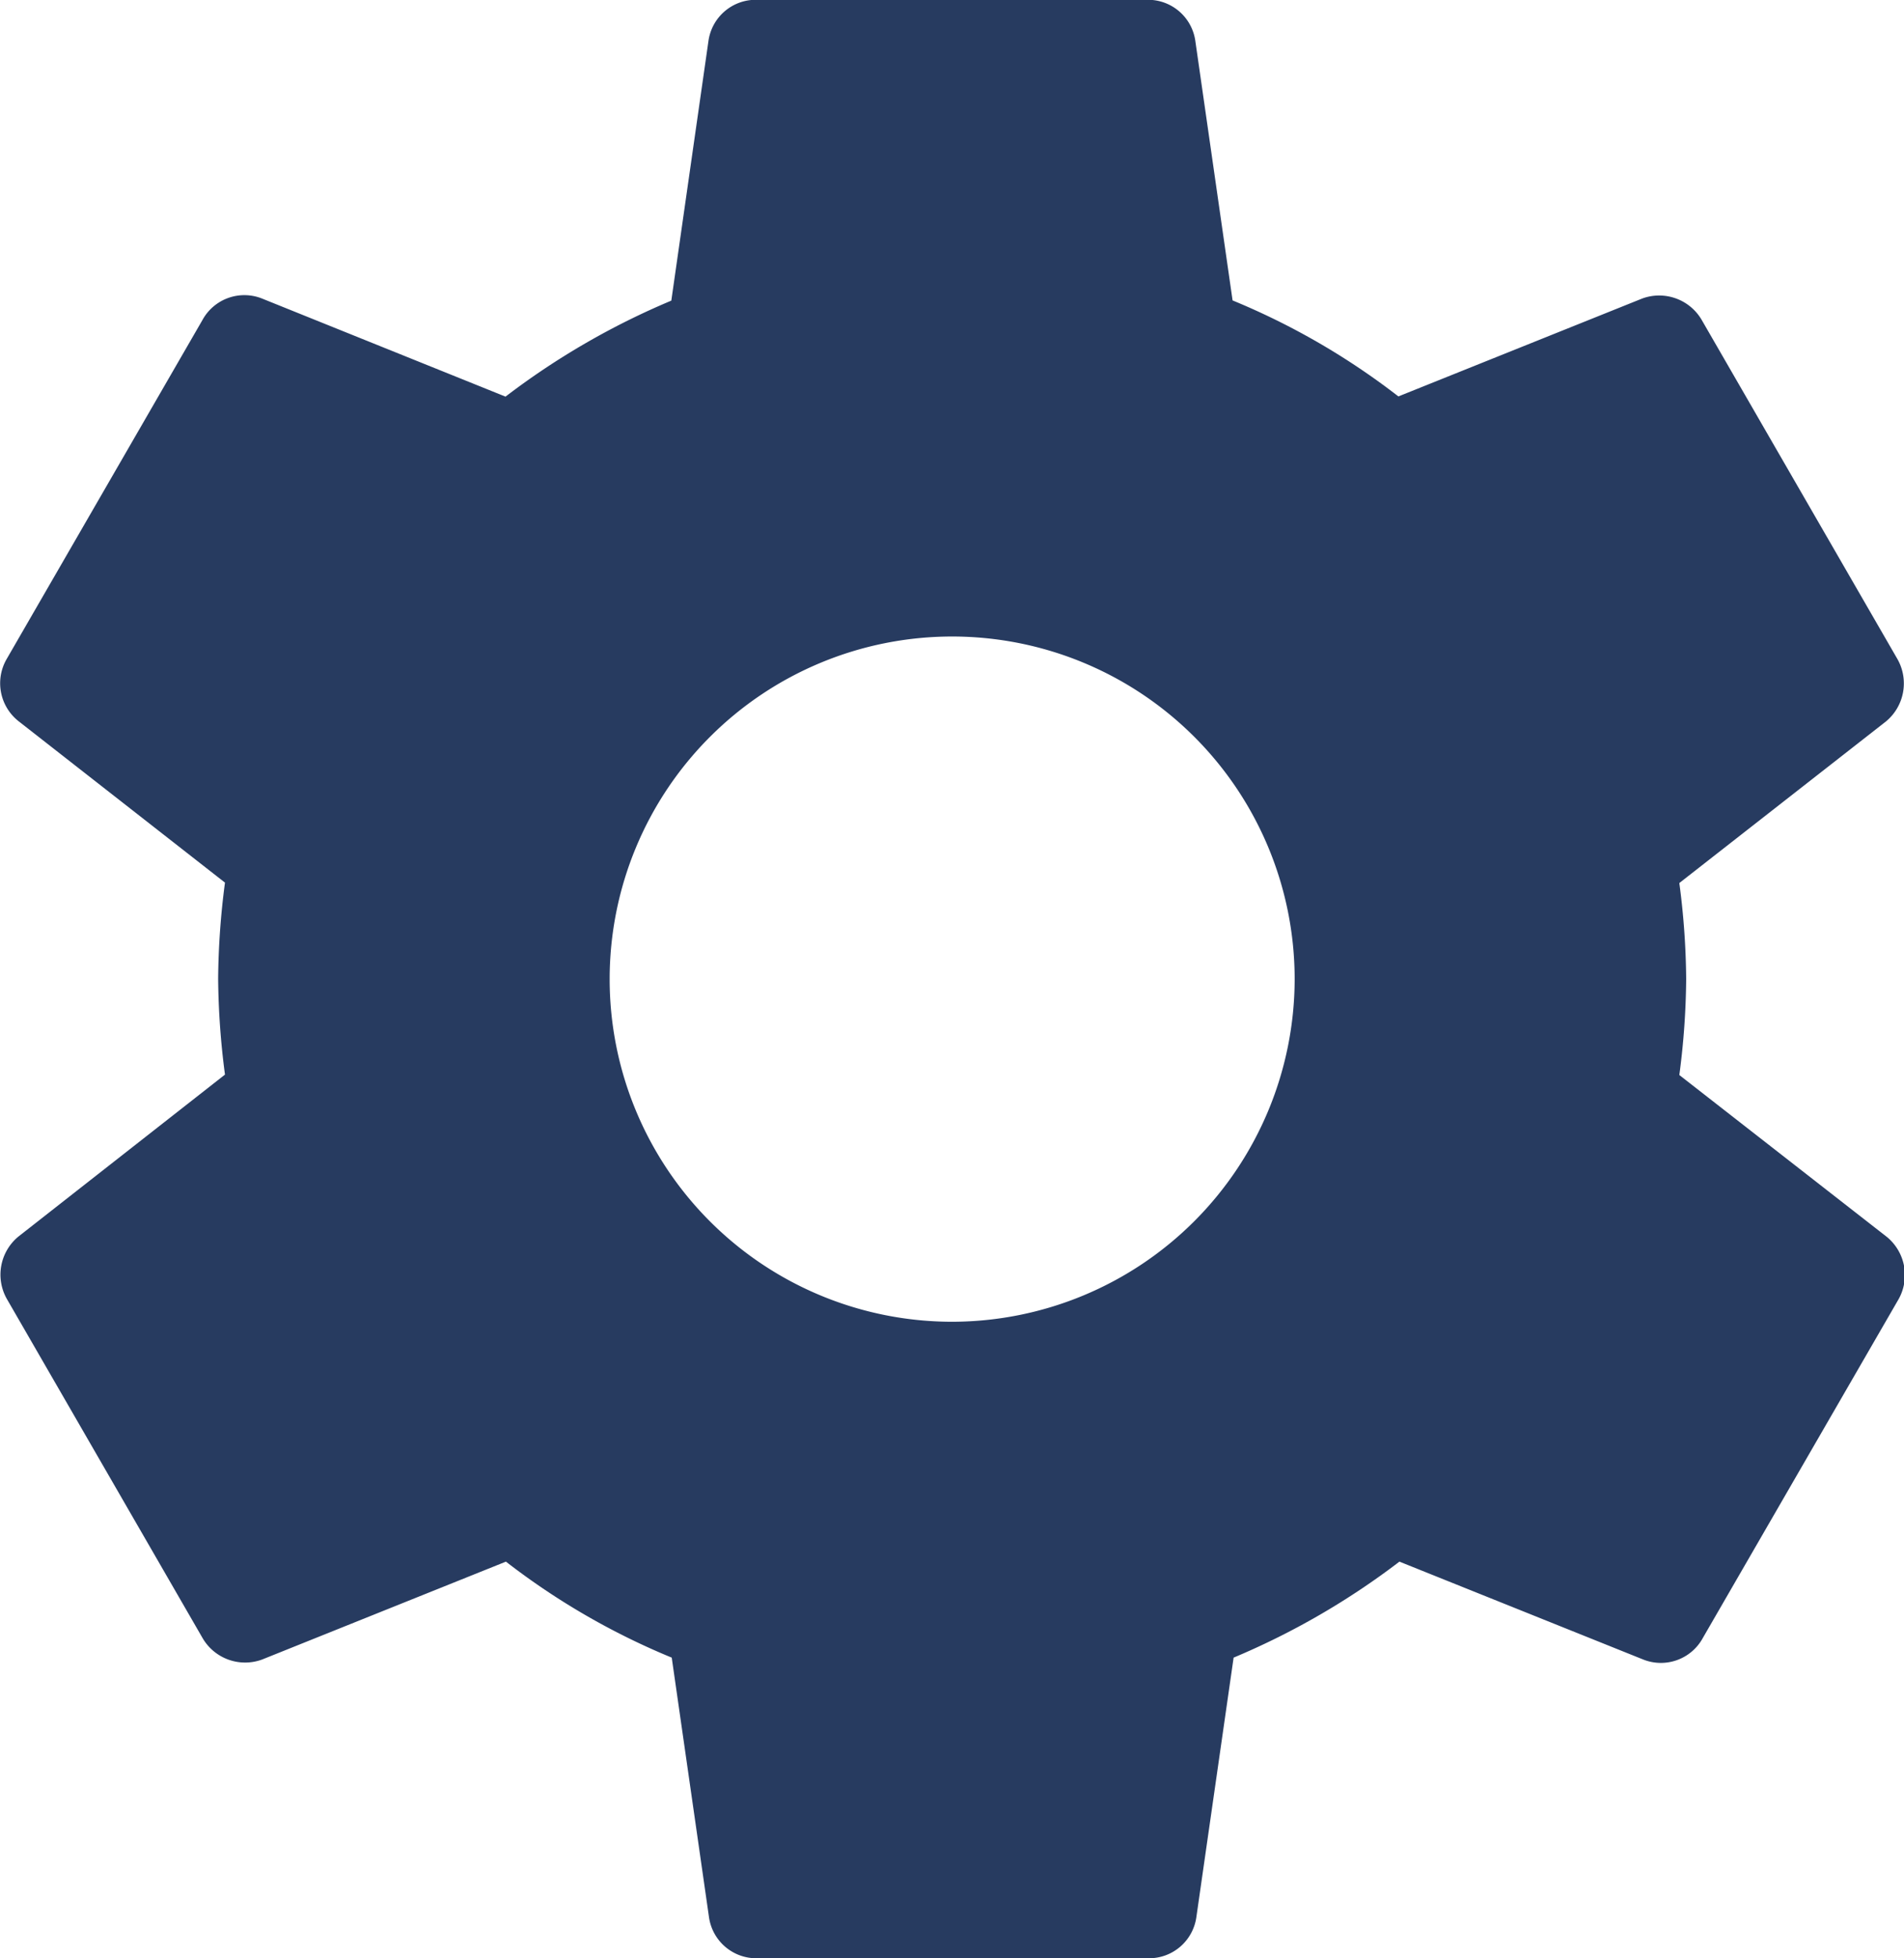 <svg xmlns="http://www.w3.org/2000/svg" width="18.373" height="18.888" viewBox="0 0 18.373 18.888">
  <path id="ic_settings_24px" d="M18.476,12.37a7.36,7.36,0,0,0,.066-.926,7.36,7.36,0,0,0-.066-.926L20.469,8.96a.476.476,0,0,0,.113-.6L18.693,5.088a.475.475,0,0,0-.576-.208l-2.352.944a6.9,6.9,0,0,0-1.6-.926l-.359-2.5a.461.461,0,0,0-.463-.4H9.57a.461.461,0,0,0-.463.4L8.749,4.9a7.256,7.256,0,0,0-1.6.926L4.8,4.88a.461.461,0,0,0-.576.208L2.336,8.356a.466.466,0,0,0,.113.6l1.993,1.558a7.49,7.49,0,0,0-.066.926,7.49,7.49,0,0,0,.066.926L2.449,13.928a.476.476,0,0,0-.113.6L4.225,17.8a.475.475,0,0,0,.576.208l2.352-.944a6.9,6.9,0,0,0,1.6.926l.359,2.5a.461.461,0,0,0,.463.4h3.778a.461.461,0,0,0,.463-.4l.359-2.5a7.256,7.256,0,0,0,1.6-.926l2.352.944a.461.461,0,0,0,.576-.208l1.889-3.268a.476.476,0,0,0-.113-.6Zm-7.017,2.38a3.305,3.305,0,1,1,3.305-3.305A3.309,3.309,0,0,1,11.459,14.75Z" transform="translate(-2.271 -2)" fill="#273b60"/>
</svg>
